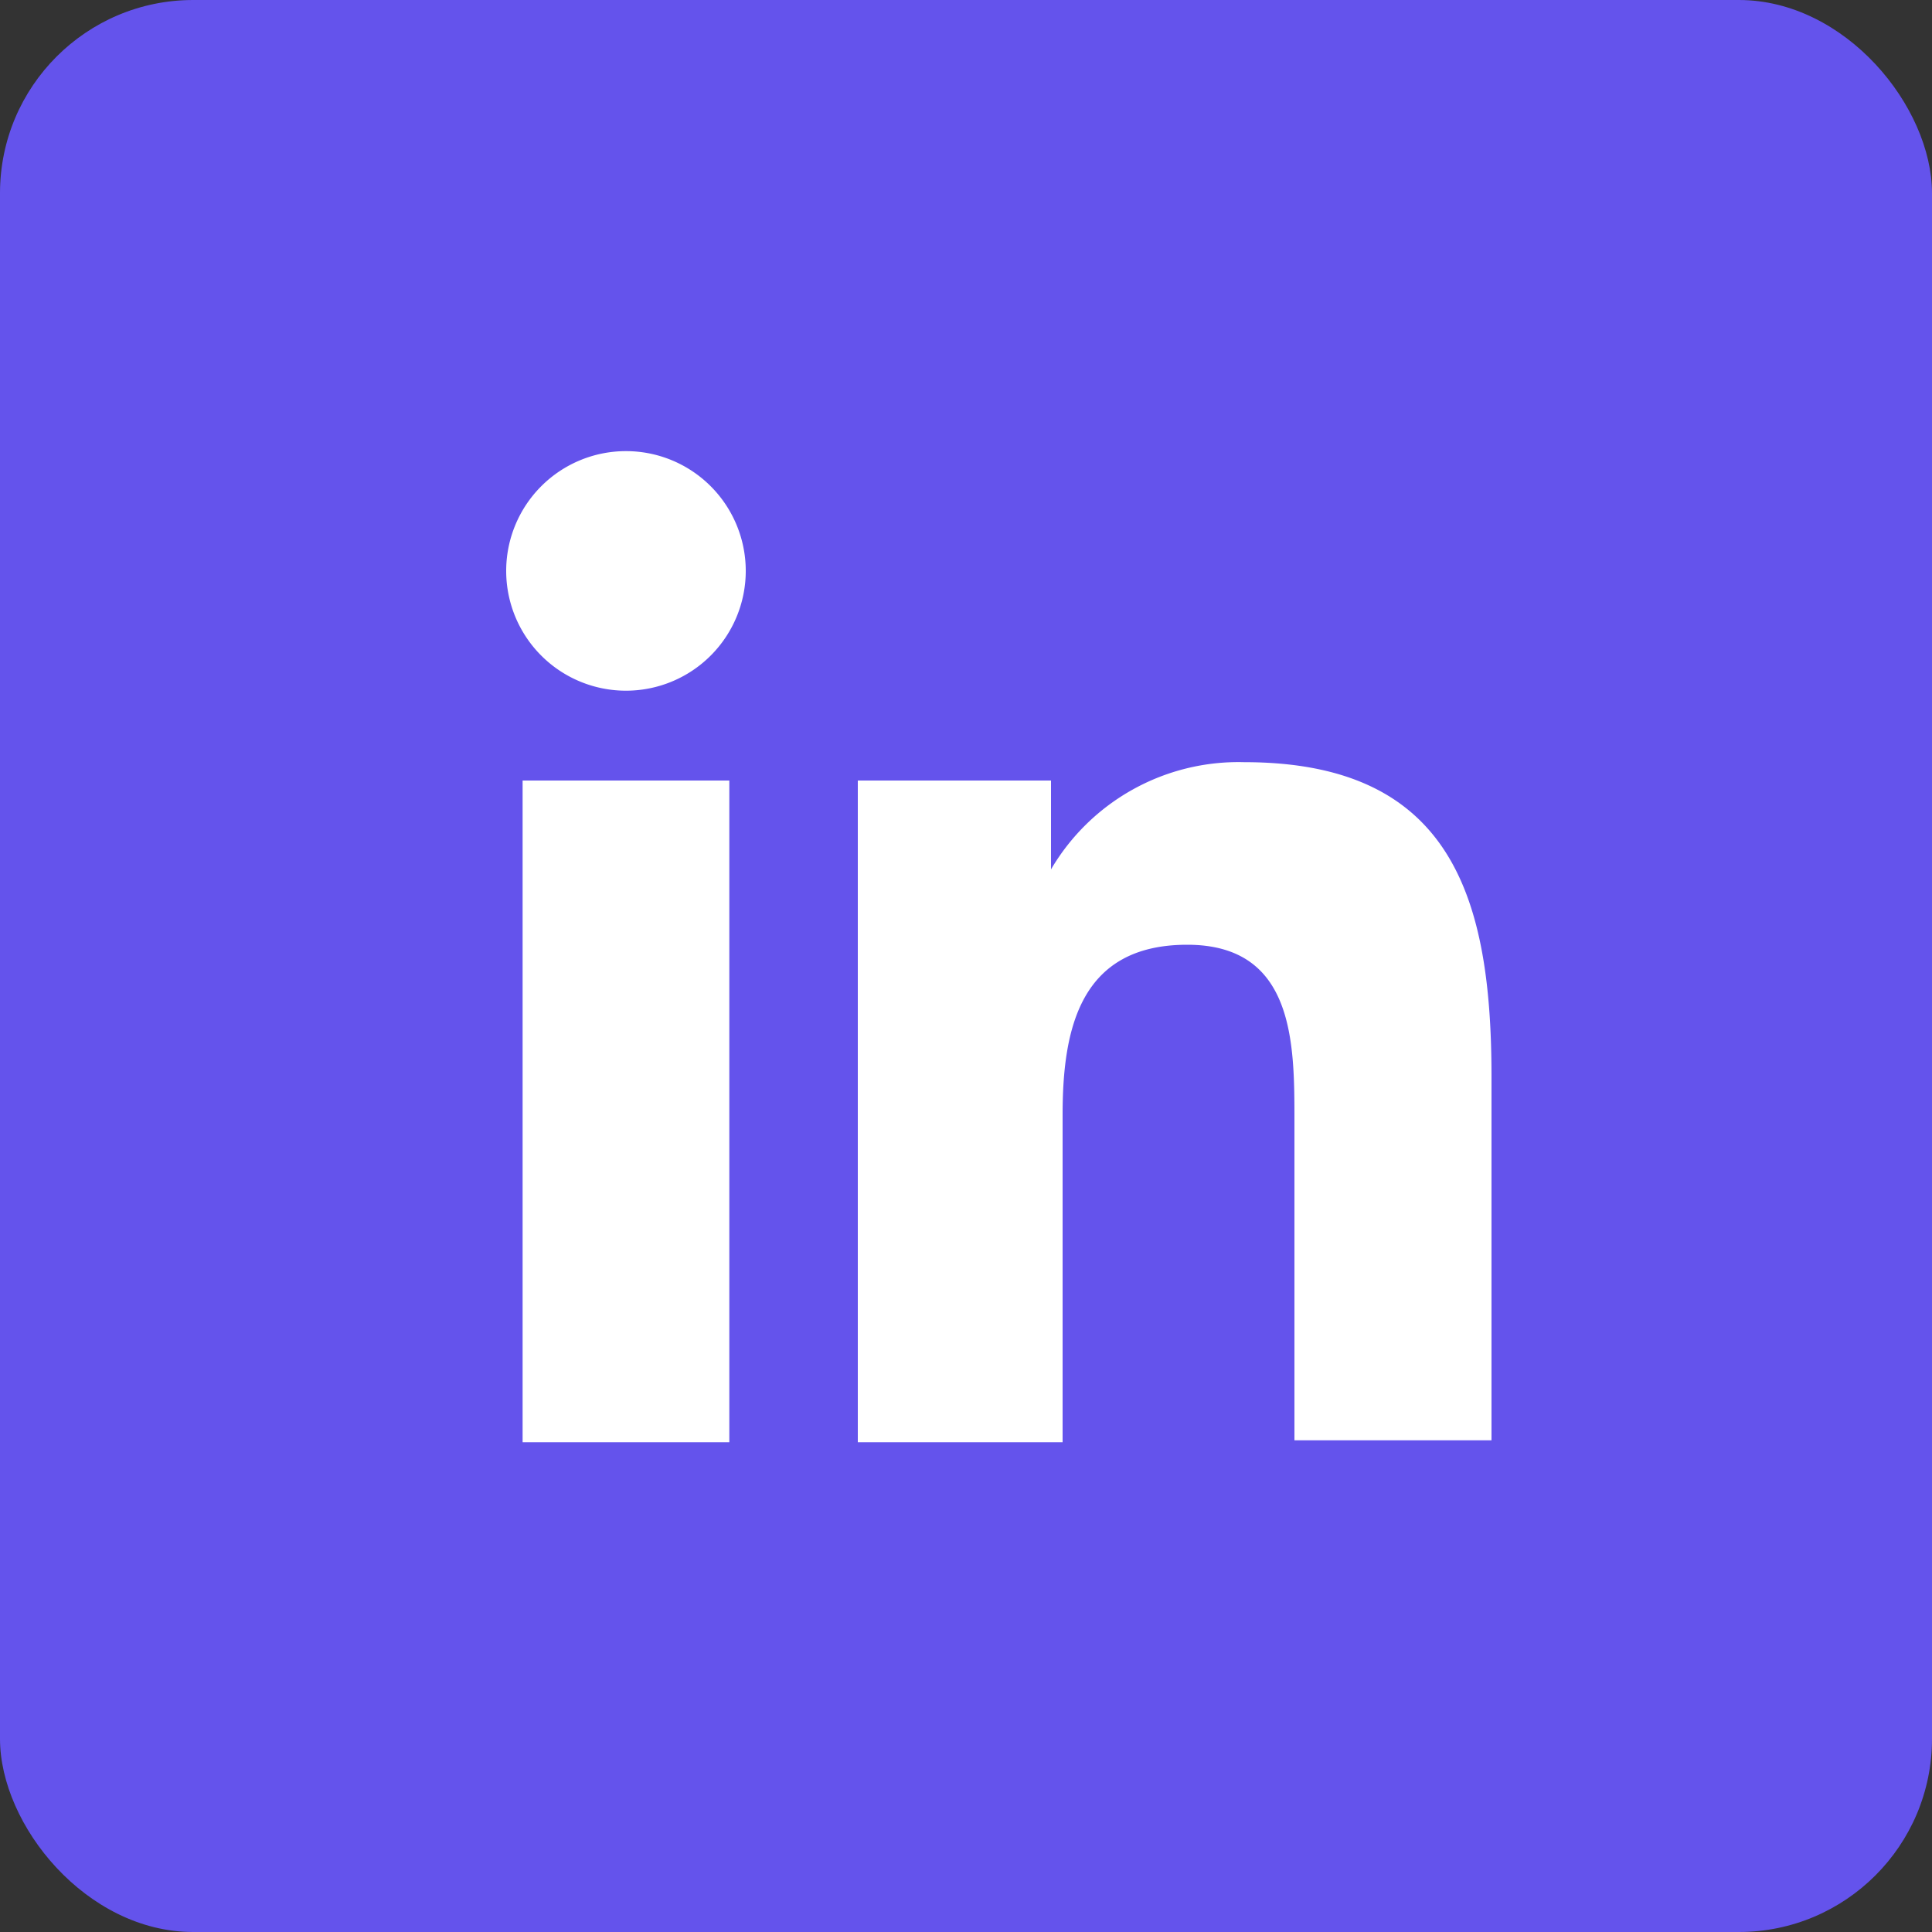 <svg xmlns="http://www.w3.org/2000/svg" viewBox="0 0 20 20"><rect x="0" y="0" width="20" height="20" fill="#333333" stroke="none"/><defs><style>.cls-1{fill:#6453ec;}.cls-2{fill:#fff;}</style></defs><title>linkedin_icon</title><g id="Capa_2" data-name="Capa 2"><g id="Diseño"><rect class="cls-1" width="20" height="20" rx="2"/><path class="cls-2" d="M5.41,8.08H7.55v6.85H5.41ZM6.48,4.67A1.24,1.24,0,1,1,5.24,5.91,1.24,1.24,0,0,1,6.48,4.67"/><path class="cls-2" d="M8.88,8.08h2V9h0a2.25,2.25,0,0,1,2-1.11c2.16,0,2.56,1.42,2.56,3.26v3.76H13.4V11.6c0-.8,0-1.82-1.11-1.82S11,10.65,11,11.54v3.39H8.88Z"/></g></g></svg>